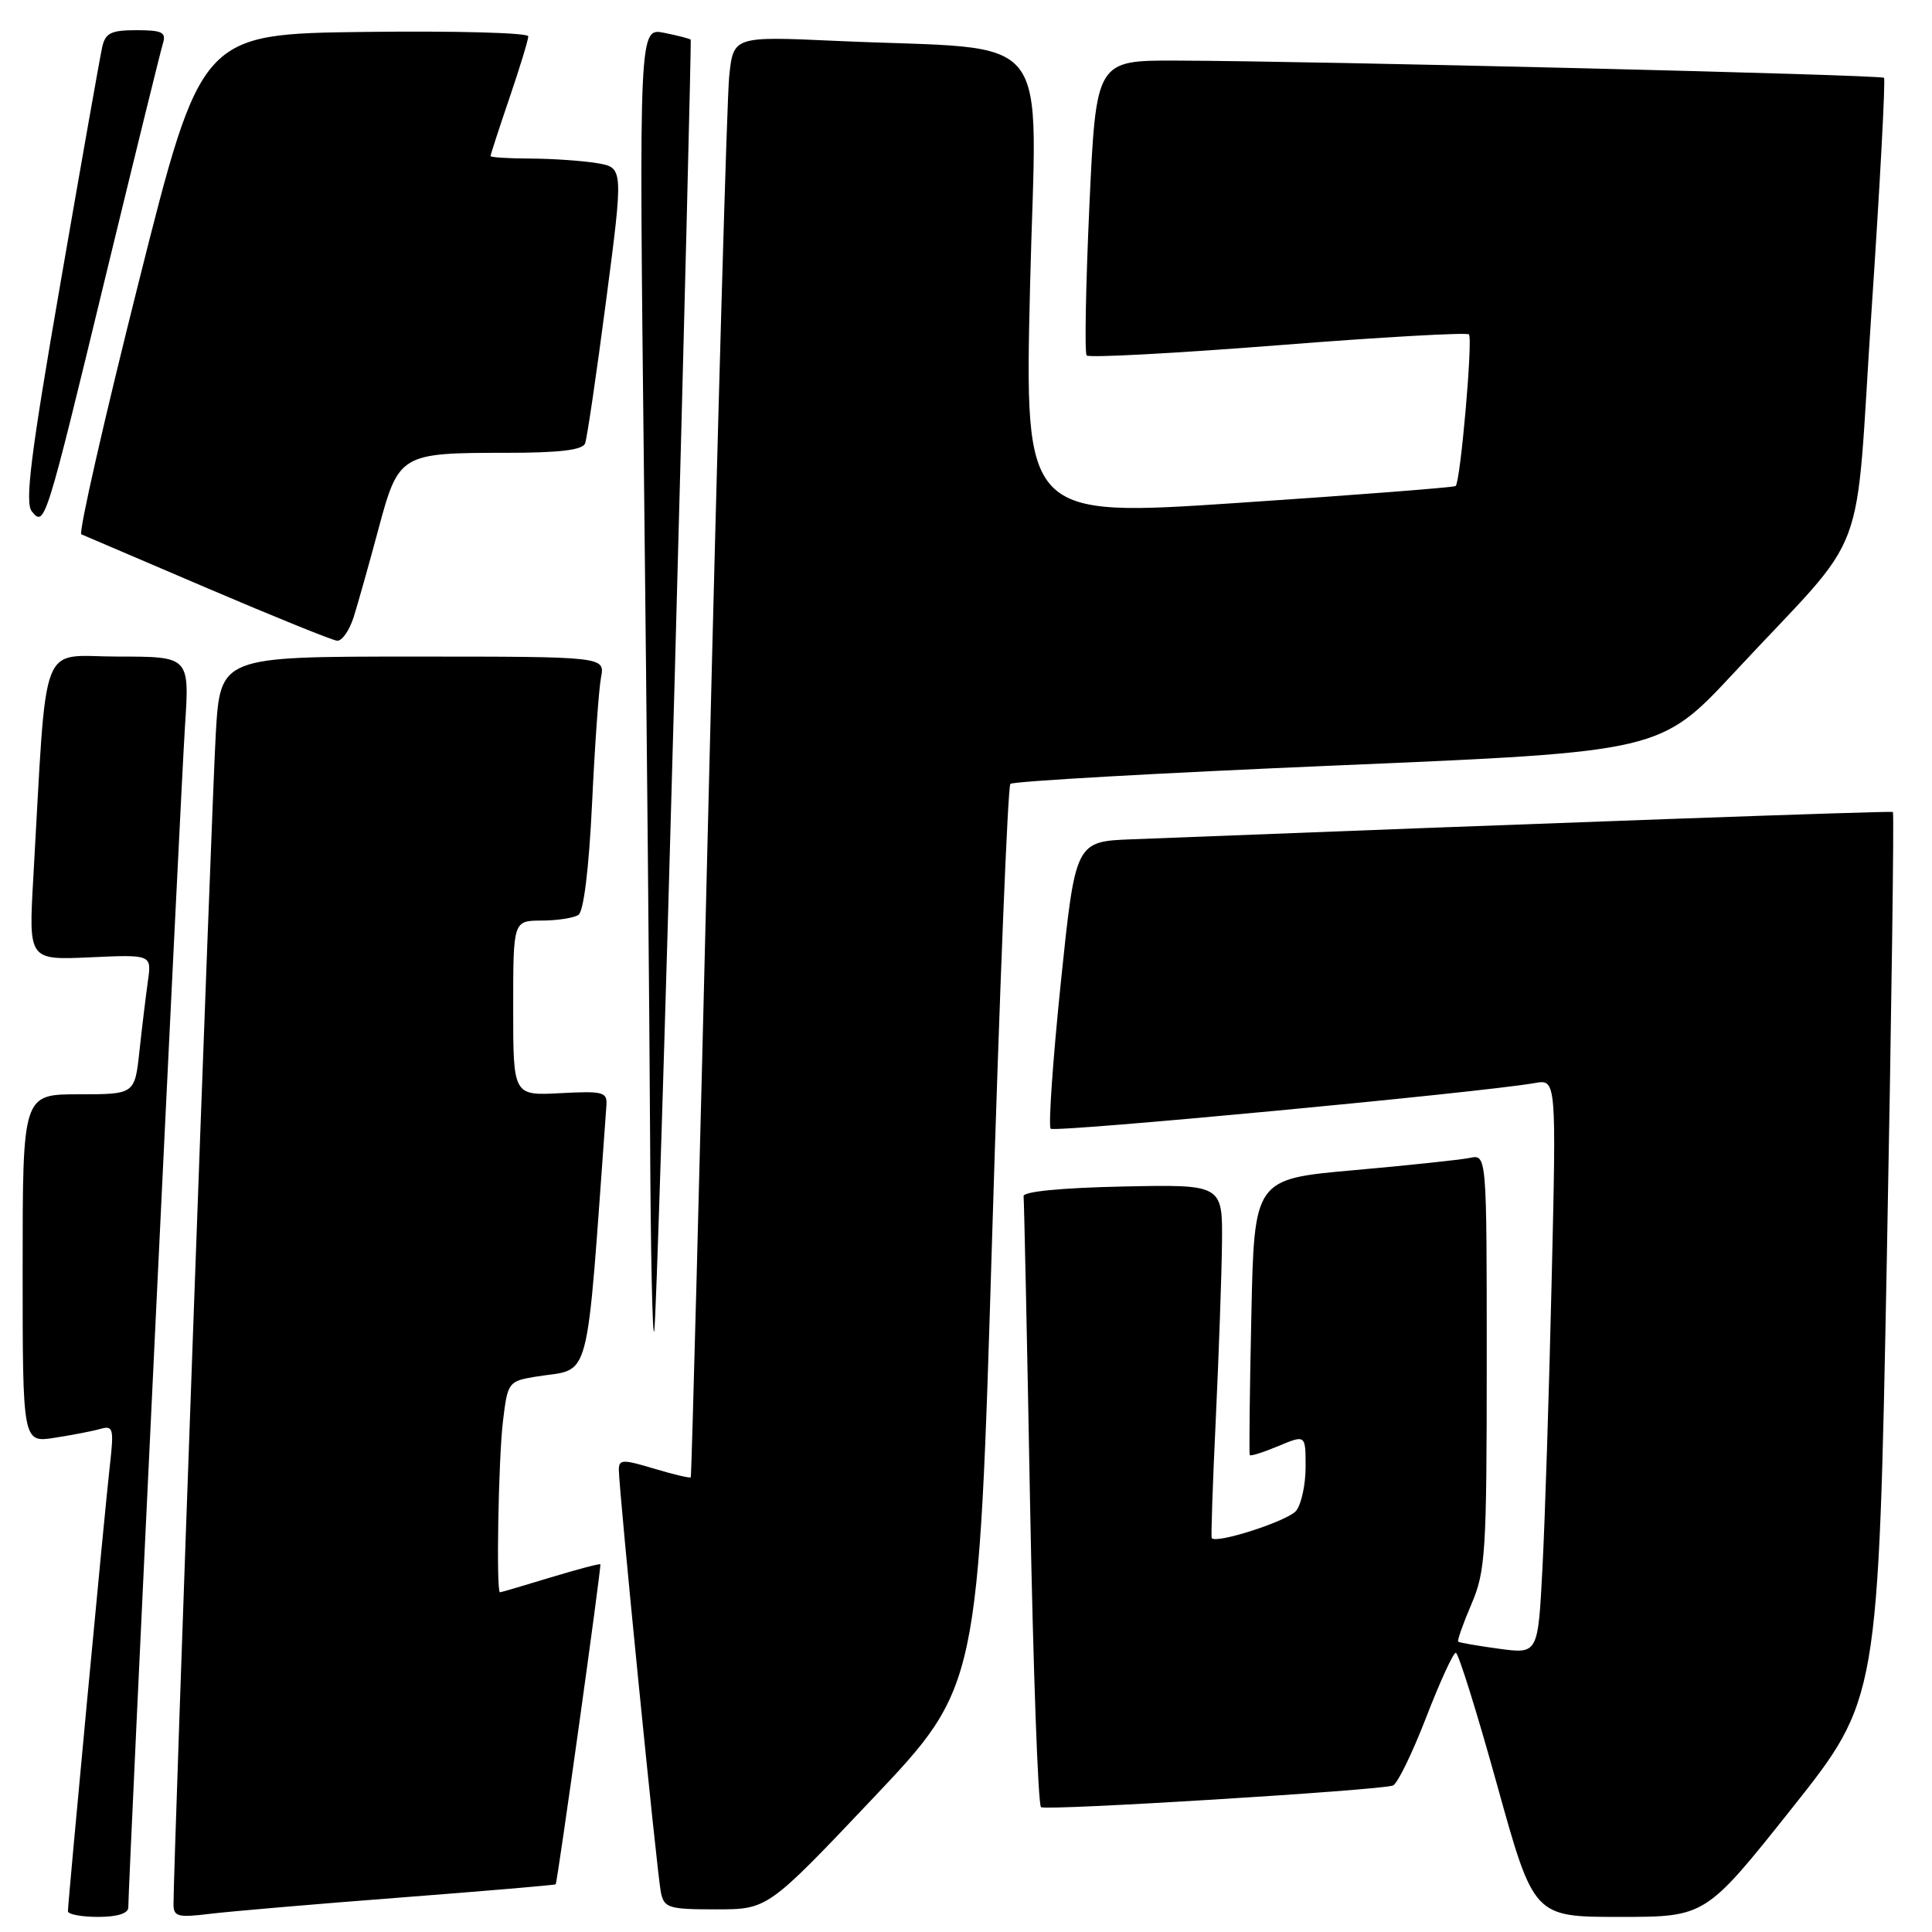<?xml version="1.0" encoding="UTF-8" standalone="no"?>
<!DOCTYPE svg PUBLIC "-//W3C//DTD SVG 1.1//EN" "http://www.w3.org/Graphics/SVG/1.1/DTD/svg11.dtd" >
<svg xmlns="http://www.w3.org/2000/svg" xmlns:xlink="http://www.w3.org/1999/xlink" version="1.1" viewBox="0 0 256 256">
 <g >
 <path fill="currentColor"
d=" M 17.00 252.75 C 17.01 249.51 23.97 104.37 24.51 96.25 C 25.12 87.00 25.12 87.00 15.65 87.00 C 5.05 87.00 6.28 83.79 4.41 116.36 C 3.79 127.22 3.79 127.22 11.94 126.85 C 20.09 126.48 20.09 126.48 19.60 129.99 C 19.33 131.92 18.82 136.09 18.48 139.25 C 17.86 145.00 17.86 145.00 10.43 145.00 C 3.00 145.00 3.00 145.00 3.00 168.09 C 3.00 191.18 3.00 191.18 7.25 190.51 C 9.59 190.15 12.33 189.62 13.33 189.33 C 15.00 188.86 15.11 189.30 14.56 194.16 C 13.91 199.79 9.01 251.97 9.00 253.25 C 9.00 253.66 10.80 254.00 13.00 254.00 C 15.53 254.00 17.00 253.54 17.00 252.75 Z  M 52.99 251.44 C 64.26 250.57 73.54 249.78 73.63 249.68 C 73.87 249.40 79.71 207.53 79.55 207.28 C 79.46 207.16 76.49 207.95 72.95 209.02 C 69.40 210.10 66.39 210.99 66.25 210.99 C 65.73 211.01 66.04 193.29 66.65 188.27 C 67.26 183.19 67.38 183.02 70.89 182.43 C 78.51 181.15 77.56 184.74 80.35 146.51 C 80.49 144.69 79.97 144.55 74.25 144.85 C 68.00 145.18 68.00 145.18 68.00 133.59 C 68.00 122.00 68.00 122.00 71.75 121.98 C 73.81 121.98 76.01 121.64 76.64 121.23 C 77.34 120.78 78.03 115.17 78.45 106.50 C 78.81 98.80 79.35 91.26 79.64 89.75 C 80.16 87.00 80.16 87.00 54.68 87.00 C 29.19 87.00 29.19 87.00 28.59 97.25 C 28.07 106.05 22.98 247.19 22.99 252.34 C 23.00 253.96 23.59 254.11 27.75 253.60 C 30.36 253.28 41.72 252.30 52.99 251.44 Z  M 237.45 239.59 C 248.90 225.18 248.90 225.18 250.02 166.49 C 250.63 134.21 250.99 107.71 250.82 107.59 C 250.56 107.42 204.71 109.07 150.00 111.21 C 142.50 111.50 142.50 111.50 140.56 130.23 C 139.50 140.53 138.90 149.23 139.22 149.56 C 139.75 150.09 196.29 144.76 203.36 143.51 C 206.23 143.00 206.23 143.00 205.60 169.75 C 205.26 184.46 204.71 201.60 204.38 207.83 C 203.79 219.16 203.79 219.16 198.65 218.47 C 195.82 218.09 193.38 217.66 193.22 217.53 C 193.07 217.39 193.86 215.16 194.97 212.56 C 196.84 208.20 197.00 205.73 197.00 180.40 C 197.00 152.96 197.00 152.96 194.75 153.43 C 193.51 153.68 186.58 154.42 179.35 155.06 C 166.19 156.23 166.19 156.23 165.81 174.37 C 165.59 184.34 165.50 192.64 165.60 192.81 C 165.70 192.98 167.41 192.44 169.39 191.61 C 173.00 190.10 173.00 190.10 173.00 194.36 C 173.00 196.70 172.44 199.32 171.75 200.18 C 170.67 201.53 161.11 204.62 160.56 203.80 C 160.45 203.63 160.69 196.53 161.10 188.00 C 161.50 179.47 161.87 169.00 161.92 164.72 C 162.00 156.94 162.00 156.94 148.75 157.22 C 140.66 157.39 135.55 157.89 135.63 158.50 C 135.70 159.05 136.09 177.39 136.49 199.26 C 136.90 221.13 137.55 239.22 137.94 239.46 C 138.72 239.95 182.83 237.23 184.57 236.59 C 185.16 236.38 187.13 232.33 188.96 227.60 C 190.79 222.87 192.56 219.00 192.90 219.00 C 193.24 219.00 195.70 226.88 198.37 236.50 C 203.23 254.00 203.23 254.00 214.61 254.00 C 225.99 254.00 225.99 254.00 237.45 239.59 Z  M 115.70 238.25 C 129.66 223.50 129.66 223.50 131.46 164.00 C 132.45 131.27 133.54 104.22 133.88 103.87 C 134.22 103.52 153.74 102.42 177.26 101.42 C 220.02 99.61 220.02 99.61 229.84 89.06 C 248.03 69.49 245.68 75.73 248.00 40.98 C 249.12 24.32 249.85 10.52 249.64 10.31 C 249.24 9.91 174.13 8.08 155.87 8.03 C 145.24 8.00 145.24 8.00 144.35 27.25 C 143.87 37.84 143.70 46.77 143.99 47.10 C 144.27 47.43 155.67 46.82 169.32 45.75 C 182.96 44.67 194.36 44.03 194.64 44.31 C 195.18 44.85 193.52 63.85 192.88 64.40 C 192.67 64.58 179.73 65.59 164.13 66.63 C 135.76 68.53 135.76 68.53 136.49 37.86 C 137.32 2.99 140.30 6.76 110.83 5.42 C 97.17 4.80 97.17 4.80 96.62 10.15 C 96.32 13.09 95.10 56.00 93.90 105.50 C 92.71 155.00 91.64 195.61 91.53 195.75 C 91.42 195.89 89.23 195.37 86.66 194.60 C 82.51 193.35 82.00 193.37 82.00 194.75 C 82.00 197.39 87.07 248.37 87.57 250.75 C 88.00 252.82 88.59 253.00 94.89 253.00 C 101.73 253.00 101.73 253.00 115.70 238.25 Z  M 89.40 89.88 C 90.66 43.47 91.61 5.39 91.52 5.26 C 91.43 5.13 89.85 4.72 88.01 4.35 C 84.67 3.68 84.67 3.68 85.33 63.09 C 85.70 95.77 86.06 135.10 86.14 150.50 C 86.21 165.90 86.46 177.55 86.69 176.38 C 86.92 175.22 88.14 136.30 89.40 89.88 Z  M 46.87 81.75 C 47.43 79.96 48.90 74.75 50.13 70.16 C 52.82 60.13 53.03 60.00 67.10 60.00 C 74.15 60.00 77.20 59.63 77.53 58.75 C 77.79 58.06 79.04 49.56 80.31 39.85 C 82.62 22.20 82.62 22.20 79.06 21.61 C 77.10 21.29 73.14 21.02 70.25 21.01 C 67.36 21.00 65.00 20.85 65.00 20.68 C 65.00 20.50 66.12 17.04 67.50 13.00 C 68.88 8.96 70.00 5.27 70.00 4.81 C 70.00 4.34 60.25 4.08 48.33 4.23 C 26.65 4.50 26.65 4.50 18.35 37.50 C 13.79 55.65 10.38 70.63 10.78 70.80 C 11.18 70.96 18.70 74.18 27.50 77.95 C 36.30 81.71 44.03 84.84 44.67 84.90 C 45.32 84.95 46.30 83.54 46.87 81.75 Z  M 14.02 36.50 C 17.89 20.55 21.29 6.71 21.59 5.75 C 22.05 4.28 21.48 4.00 18.09 4.00 C 14.70 4.00 13.96 4.37 13.54 6.25 C 13.26 7.49 10.78 21.51 8.03 37.41 C 4.06 60.29 3.27 66.62 4.22 67.77 C 5.93 69.83 6.01 69.58 14.02 36.50 Z "/>
</g>
</svg>